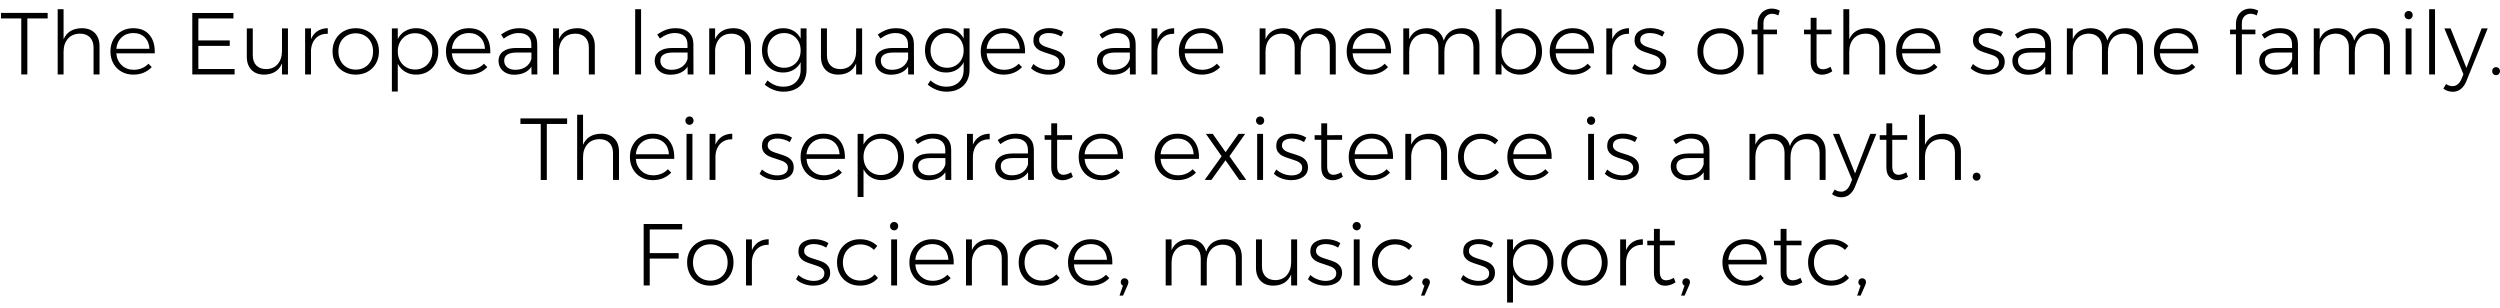 <svg xmlns="http://www.w3.org/2000/svg" xmlns:xlink="http://www.w3.org/1999/xlink" width="682" height="84" viewBox="0 0 28433 3493.5" ><defs><path id="s86:montserrat-light:283" d="M11-700L542-700L542-637L311-637L311 0L242 0L242-637L11-637L11-700Z"/><path id="s86:montserrat-light:515" d="M378-526Q472-526 525.50-471.50Q579-417 579-322L579 0L511 0L511-306Q511-380 470-422Q429-464 356-464Q269-463 219.50-406.50Q170-350 170-257L170 0L103 0L103-742L170-742L170-400Q223-524 378-526Z"/><path id="s86:montserrat-light:457" d="M302-526Q424-526 488-448.50Q552-371 547-240L110-240Q117-156 172-104.50Q227-53 308-53Q358-53 401-71Q444-89 475-122L513-84Q475-43 421.50-20.50Q368 2 304 2Q228 2 169-31.50Q110-65 76.50-125Q43-185 43-262Q43-338 76.50-398.50Q110-459 169-492.50Q228-526 302-526M487-292Q482-374 432.50-422.50Q383-471 303-471Q224-471 171-422Q118-373 110-292L487-292Z"/><path id="s86:montserrat-light:3" d=""/><path id="s86:montserrat-light:75" d="M110-699L578-699L578-637L179-637L179-387L536-387L536-325L179-325L179-62L591-62L591 0L110 0L110-699Z"/><path id="s86:montserrat-light:653" d="M548-524L548 0L480 0L480-125Q454-63 402.50-31Q351 1 278 2Q185 2 132.50-52.50Q80-107 80-202L80-524L148-524L148-218Q148-144 188.50-102.50Q229-61 300-61Q384-62 432-118.50Q480-175 480-267L480-524L548-524Z"/><path id="s86:montserrat-light:616" d="M165-402Q191-462 239.50-493.50Q288-525 356-526L356-463Q273-464 222.50-414.50Q172-365 165-280L165 0L98 0L98-524L165-524L165-402Z"/><path id="s86:montserrat-light:577" d="M308-526Q384-526 444-492.50Q504-459 538-399Q572-339 572-263Q572-186 538-125.50Q504-65 444-31.50Q384 2 308 2Q232 2 172-31.50Q112-65 78-125.50Q44-186 44-263Q44-339 78-399Q112-459 172-492.50Q232-526 308-526M308-468Q251-468 206-442Q161-416 136-369Q111-322 111-262Q111-201 136-154Q161-107 206-81Q251-55 308-55Q365-55 410-81Q455-107 480-154Q505-201 505-262Q505-322 480-369Q455-416 410-442Q365-468 308-468Z"/><path id="s86:montserrat-light:613" d="M379-526Q452-526 509.50-492.50Q567-459 599-398.50Q631-338 631-261Q631-185 599-125Q567-65 510-31.50Q453 2 380 2Q308 2 254-30.50Q200-63 170-121L170 194L103 194L103-524L170-524L170-403Q199-461 253.50-493.50Q308-526 379-526M367-56Q423-56 468-82.50Q513-109 538-156Q563-203 563-263Q563-322 538-369Q513-416 468-442.50Q423-469 367-469Q310-469 265.50-442.50Q221-416 195.50-369Q170-322 170-263Q170-203 195-156Q220-109 265-82.50Q310-56 367-56Z"/><path id="s86:montserrat-light:387" d="M427 0L426-88Q395-42 345-19.50Q295 3 230 3Q177 3 136.50-17.50Q96-38 74-74Q52-110 52-155Q52-223 104.50-262Q157-301 249-301L425-301L425-341Q425-403 388-437Q351-471 280-471Q196-471 111-408L81-454Q134-491 182-508.50Q230-526 292-526Q387-526 439-478.50Q491-431 492-347L493 0L427 0M242-53Q312-53 360.50-85.50Q409-118 426-177L426-249L257-249Q188-249 152-226Q116-203 116-157Q116-110 150.50-81.50Q185-53 242-53Z"/><path id="s86:montserrat-light:566" d="M372-526Q466-526 519.50-471.50Q573-417 573-322L573 0L505 0L505-306Q505-380 464-422Q423-464 350-464Q269-463 220.50-414Q172-365 165-282L165 0L98 0L98-524L165-524L165-402Q192-463 244.50-494Q297-525 372-526Z"/><path id="s86:montserrat-light:546" d="M103-742L170-742L170 0L103 0L103-742Z"/><path id="s86:montserrat-light:508" d="M551-524L551-55Q551 21 519 78Q487 135 427.50 165.50Q368 196 290 196Q174 196 75 116L107 68Q147 103 191 121Q235 139 287 139Q377 139 430.50 86.50Q484 34 484-54L484-139Q456-84 404-53Q352-22 284-22Q214-22 159.50-54.50Q105-87 74.50-144.50Q44-202 44-275Q44-348 74.50-405Q105-462 160-494Q215-526 285-526Q353-526 404-495.50Q455-465 484-409L484-524L551-524M296-76Q350-76 393-101.50Q436-127 460-172Q484-217 484-273Q484-330 460-375Q436-420 393-445.50Q350-471 296-471Q242-471 199-445.50Q156-420 131.50-375Q107-330 107-273Q107-216 131.50-171.50Q156-127 198.50-101.50Q241-76 296-76Z"/><path id="s86:montserrat-light:624" d="M369-431Q339-450 302-460.50Q265-471 229-471Q179-471 148.50-451.50Q118-432 118-393Q118-366 134.50-349Q151-332 175.50-321.50Q200-311 244-298Q298-282 332-266.50Q366-251 390-221.50Q414-192 414-144Q414-73 360-35.50Q306 2 225 2Q168 2 115-17Q62-36 26-71L53-119Q87-88 133.50-70Q180-52 228-52Q281-52 314.50-74Q348-96 348-138Q348-167 331-185.50Q314-204 288.50-214.50Q263-225 218-239Q165-255 132-270Q99-285 76-313.50Q53-342 53-388Q53-457 104.50-492Q156-527 233-527Q278-527 320-515Q362-503 395-482L369-431Z"/><path id="s86:montserrat-light:564" d="M767-526Q860-526 912-472Q964-418 964-322L964 0L896 0L896-306Q896-381 855.50-422.50Q815-464 744-464Q660-462 612.50-406Q565-350 565-258L565 0L497 0L497-306Q497-381 456.50-422.50Q416-464 345-464Q261-462 213-406Q165-350 165-258L165 0L98 0L98-524L165-524L165-401Q191-463 242.50-494Q294-525 368-526Q443-526 492.50-489Q542-452 558-385Q582-455 635.50-490Q689-525 767-526Z"/><path id="s86:montserrat-light:441" d="M379-526Q452-526 509.50-492.50Q567-459 599-398.50Q631-338 631-261Q631-185 599-125Q567-65 510-31.50Q453 2 380 2Q308 2 254-30.50Q200-63 170-121L170 0L103 0L103-742L170-742L170-403Q199-461 253.50-493.50Q308-526 379-526M367-56Q423-56 468-82.50Q513-109 538-156Q563-203 563-263Q563-322 538-369Q513-416 468-442.50Q423-469 367-469Q310-469 265.50-442.50Q221-416 195.50-369Q170-322 170-263Q170-203 195-156Q220-109 265-82.50Q310-56 367-56Z"/><path id="s86:montserrat-light:505" d="M278-690Q236-690 207.50-661Q179-632 179-584L179-510L333-510L333-457L179-457L179 0L112 0L112-457L45-457L45-510L112-510L112-576Q112-628 134-667.50Q156-707 193-728Q230-749 273-749Q322-749 365-725L348-671Q312-690 278-690Z"/><path id="s86:montserrat-light:637" d="M362-36Q308 1 246 3Q186 3 151-34Q116-71 116-145L116-457L41-457L40-509L116-509L116-644L183-644L183-509L353-510L353-457L183-457L183-156Q183-59 255-59Q295-59 342-87L362-36Z"/><path id="s86:montserrat-light:520" d="M98-524L165-524L165 0L98 0L98-524M132-722Q152-722 165-708.50Q178-695 178-675Q178-655 164.50-641Q151-627 132-627Q112-627 98.50-641Q85-655 85-675Q85-695 98.50-708.50Q112-722 132-722Z"/><path id="s86:montserrat-light:688" d="M254 75Q230 135 190.50 166Q151 197 100 197Q39 197-8 161L22 109Q57 133 97 133Q129 133 155 112Q181 91 198 51L220-3L3-524L74-524L254-74L427-524L496-524L254 75Z"/><path id="s86:montserrat-light:1245" d="M97-83Q116-83 129-70Q142-57 142-38Q142-19 129-5.50Q116 8 97 8Q78 8 65.50-5Q53-18 53-38Q53-57 65.50-70Q78-83 97-83Z"/><path id="s86:montserrat-light:687" d="M37-524L115-524L261-316L408-524L483-524L305-270L496 0L417 0L260-224L99 0L23 0L216-270L37-524Z"/><path id="s86:montserrat-light:442" d="M463-405Q399-467 306-467Q250-467 205-441Q160-415 135-368.50Q110-322 110-262Q110-202 135-155Q160-108 205-82Q250-56 306-56Q357-56 399.50-74Q442-92 471-126L509-86Q474-44 421-21Q368 2 303 2Q228 2 169-31.50Q110-65 76.50-125.50Q43-186 43-262Q43-338 76.50-398.50Q110-459 169-492.50Q228-526 303-526Q364-526 414.50-506Q465-486 501-450L463-405Z"/><path id="s86:montserrat-light:121" d="M110-699L548-699L548-637L179-637L179-368L508-368L508-306L179-306L179 0L110 0L110-699Z"/><path id="s86:montserrat-light:1239" d="M98-82Q116-82 128.50-69.50Q141-57 141-37Q141-23 130 1L80 115L40 115L79 2Q67-3 60.50-14Q54-25 54-37Q54-56 66.50-69Q79-82 98-82Z"/></defs><g id="line-0"><use x="0" y="842.5" xlink:href="#s86:montserrat-light:283" /><use x="553" y="842.5" xlink:href="#s86:montserrat-light:515" /><use x="1213" y="842.5" xlink:href="#s86:montserrat-light:457" /><use x="1802" y="842.5" xlink:href="#s86:montserrat-light:3" /><use x="2077" y="842.5" xlink:href="#s86:montserrat-light:75" /><use x="2727" y="842.5" xlink:href="#s86:montserrat-light:653" /><use x="3372" y="842.5" xlink:href="#s86:montserrat-light:616" /><use x="3738" y="842.5" xlink:href="#s86:montserrat-light:577" /><use x="4354" y="842.5" xlink:href="#s86:montserrat-light:613" /><use x="5029" y="842.5" xlink:href="#s86:montserrat-light:457" /><use x="5618" y="842.5" xlink:href="#s86:montserrat-light:387" /><use x="6192" y="842.5" xlink:href="#s86:montserrat-light:566" /><use x="6846" y="842.5" xlink:href="#s86:montserrat-light:3" /><use x="7121" y="842.5" xlink:href="#s86:montserrat-light:546" /><use x="7394" y="842.5" xlink:href="#s86:montserrat-light:387" /><use x="7968" y="842.5" xlink:href="#s86:montserrat-light:566" /><use x="8622" y="842.5" xlink:href="#s86:montserrat-light:508" /><use x="9257" y="842.5" xlink:href="#s86:montserrat-light:653" /><use x="9902" y="842.5" xlink:href="#s86:montserrat-light:387" /><use x="10476" y="842.5" xlink:href="#s86:montserrat-light:508" /><use x="11111" y="842.5" xlink:href="#s86:montserrat-light:457" /><use x="11700" y="842.5" xlink:href="#s86:montserrat-light:624" /><use x="12149" y="842.5" xlink:href="#s86:montserrat-light:3" /><use x="12424" y="842.5" xlink:href="#s86:montserrat-light:387" /><use x="12998" y="842.5" xlink:href="#s86:montserrat-light:616" /><use x="13364" y="842.5" xlink:href="#s86:montserrat-light:457" /><use x="13953" y="842.5" xlink:href="#s86:montserrat-light:3" /><use x="14228" y="842.5" xlink:href="#s86:montserrat-light:564" /><use x="15273" y="842.5" xlink:href="#s86:montserrat-light:457" /><use x="15862" y="842.5" xlink:href="#s86:montserrat-light:564" /><use x="16907" y="842.5" xlink:href="#s86:montserrat-light:441" /><use x="17582" y="842.5" xlink:href="#s86:montserrat-light:457" /><use x="18171" y="842.5" xlink:href="#s86:montserrat-light:616" /><use x="18537" y="842.5" xlink:href="#s86:montserrat-light:624" /><use x="18986" y="842.5" xlink:href="#s86:montserrat-light:3" /><use x="19261" y="842.5" xlink:href="#s86:montserrat-light:577" /><use x="19877" y="842.5" xlink:href="#s86:montserrat-light:505" /><use x="20202" y="842.5" xlink:href="#s86:montserrat-light:3" /><use x="20477" y="842.5" xlink:href="#s86:montserrat-light:637" /><use x="20862" y="842.5" xlink:href="#s86:montserrat-light:515" /><use x="21522" y="842.5" xlink:href="#s86:montserrat-light:457" /><use x="22111" y="842.5" xlink:href="#s86:montserrat-light:3" /><use x="22386" y="842.5" xlink:href="#s86:montserrat-light:624" /><use x="22835" y="842.5" xlink:href="#s86:montserrat-light:387" /><use x="23409" y="842.5" xlink:href="#s86:montserrat-light:564" /><use x="24454" y="842.5" xlink:href="#s86:montserrat-light:457" /><use x="25043" y="842.5" xlink:href="#s86:montserrat-light:3" /><use x="25318" y="842.5" xlink:href="#s86:montserrat-light:505" /><use x="25643" y="842.5" xlink:href="#s86:montserrat-light:387" /><use x="26217" y="842.5" xlink:href="#s86:montserrat-light:564" /><use x="27262" y="842.5" xlink:href="#s86:montserrat-light:520" /><use x="27524" y="842.5" xlink:href="#s86:montserrat-light:546" /><use x="27797" y="842.5" xlink:href="#s86:montserrat-light:688" /><use x="28291" y="842.5" xlink:href="#s86:montserrat-light:1245" /></g><g id="line-1"><use x="5908" y="2042.5" xlink:href="#s86:montserrat-light:283" /><use x="6461" y="2042.5" xlink:href="#s86:montserrat-light:515" /><use x="7121" y="2042.5" xlink:href="#s86:montserrat-light:457" /><use x="7710" y="2042.5" xlink:href="#s86:montserrat-light:520" /><use x="7972" y="2042.5" xlink:href="#s86:montserrat-light:616" /><use x="8338" y="2042.5" xlink:href="#s86:montserrat-light:3" /><use x="8613" y="2042.5" xlink:href="#s86:montserrat-light:624" /><use x="9062" y="2042.5" xlink:href="#s86:montserrat-light:457" /><use x="9651" y="2042.5" xlink:href="#s86:montserrat-light:613" /><use x="10326" y="2042.5" xlink:href="#s86:montserrat-light:387" /><use x="10900" y="2042.5" xlink:href="#s86:montserrat-light:616" /><use x="11266" y="2042.5" xlink:href="#s86:montserrat-light:387" /><use x="11840" y="2042.5" xlink:href="#s86:montserrat-light:637" /><use x="12225" y="2042.5" xlink:href="#s86:montserrat-light:457" /><use x="12814" y="2042.5" xlink:href="#s86:montserrat-light:3" /><use x="13089" y="2042.5" xlink:href="#s86:montserrat-light:457" /><use x="13678" y="2042.5" xlink:href="#s86:montserrat-light:687" /><use x="14200" y="2042.5" xlink:href="#s86:montserrat-light:520" /><use x="14462" y="2042.5" xlink:href="#s86:montserrat-light:624" /><use x="14911" y="2042.5" xlink:href="#s86:montserrat-light:637" /><use x="15296" y="2042.5" xlink:href="#s86:montserrat-light:457" /><use x="15885" y="2042.5" xlink:href="#s86:montserrat-light:566" /><use x="16539" y="2042.5" xlink:href="#s86:montserrat-light:442" /><use x="17100" y="2042.5" xlink:href="#s86:montserrat-light:457" /><use x="17689" y="2042.5" xlink:href="#s86:montserrat-light:3" /><use x="17964" y="2042.5" xlink:href="#s86:montserrat-light:520" /><use x="18226" y="2042.5" xlink:href="#s86:montserrat-light:624" /><use x="18675" y="2042.5" xlink:href="#s86:montserrat-light:3" /><use x="18950" y="2042.5" xlink:href="#s86:montserrat-light:387" /><use x="19524" y="2042.5" xlink:href="#s86:montserrat-light:3" /><use x="19799" y="2042.5" xlink:href="#s86:montserrat-light:564" /><use x="20844" y="2042.5" xlink:href="#s86:montserrat-light:688" /><use x="21338" y="2042.5" xlink:href="#s86:montserrat-light:637" /><use x="21723" y="2042.5" xlink:href="#s86:montserrat-light:515" /><use x="22383" y="2042.5" xlink:href="#s86:montserrat-light:1245" /></g><g id="line-2"><use x="7210.5" y="3242.5" xlink:href="#s86:montserrat-light:121" /><use x="7770.5" y="3242.5" xlink:href="#s86:montserrat-light:577" /><use x="8386.5" y="3242.5" xlink:href="#s86:montserrat-light:616" /><use x="8752.5" y="3242.5" xlink:href="#s86:montserrat-light:3" /><use x="9027.5" y="3242.5" xlink:href="#s86:montserrat-light:624" /><use x="9476.5" y="3242.5" xlink:href="#s86:montserrat-light:442" /><use x="10037.5" y="3242.5" xlink:href="#s86:montserrat-light:520" /><use x="10299.5" y="3242.5" xlink:href="#s86:montserrat-light:457" /><use x="10888.5" y="3242.5" xlink:href="#s86:montserrat-light:566" /><use x="11542.5" y="3242.5" xlink:href="#s86:montserrat-light:442" /><use x="12103.5" y="3242.5" xlink:href="#s86:montserrat-light:457" /><use x="12692.5" y="3242.5" xlink:href="#s86:montserrat-light:1239" /><use x="12884.5" y="3242.5" xlink:href="#s86:montserrat-light:3" /><use x="13159.5" y="3242.5" xlink:href="#s86:montserrat-light:564" /><use x="14204.5" y="3242.5" xlink:href="#s86:montserrat-light:653" /><use x="14849.5" y="3242.5" xlink:href="#s86:montserrat-light:624" /><use x="15298.5" y="3242.5" xlink:href="#s86:montserrat-light:520" /><use x="15560.5" y="3242.5" xlink:href="#s86:montserrat-light:442" /><use x="16121.5" y="3242.5" xlink:href="#s86:montserrat-light:1239" /><use x="16313.5" y="3242.5" xlink:href="#s86:montserrat-light:3" /><use x="16588.5" y="3242.5" xlink:href="#s86:montserrat-light:624" /><use x="17037.5" y="3242.5" xlink:href="#s86:montserrat-light:613" /><use x="17712.5" y="3242.5" xlink:href="#s86:montserrat-light:577" /><use x="18328.5" y="3242.5" xlink:href="#s86:montserrat-light:616" /><use x="18694.5" y="3242.5" xlink:href="#s86:montserrat-light:637" /><use x="19079.5" y="3242.5" xlink:href="#s86:montserrat-light:1239" /><use x="19271.5" y="3242.5" xlink:href="#s86:montserrat-light:3" /><use x="19546.5" y="3242.5" xlink:href="#s86:montserrat-light:457" /><use x="20135.5" y="3242.5" xlink:href="#s86:montserrat-light:637" /><use x="20520.5" y="3242.5" xlink:href="#s86:montserrat-light:442" /><use x="21081.5" y="3242.5" xlink:href="#s86:montserrat-light:1239" /></g></svg>